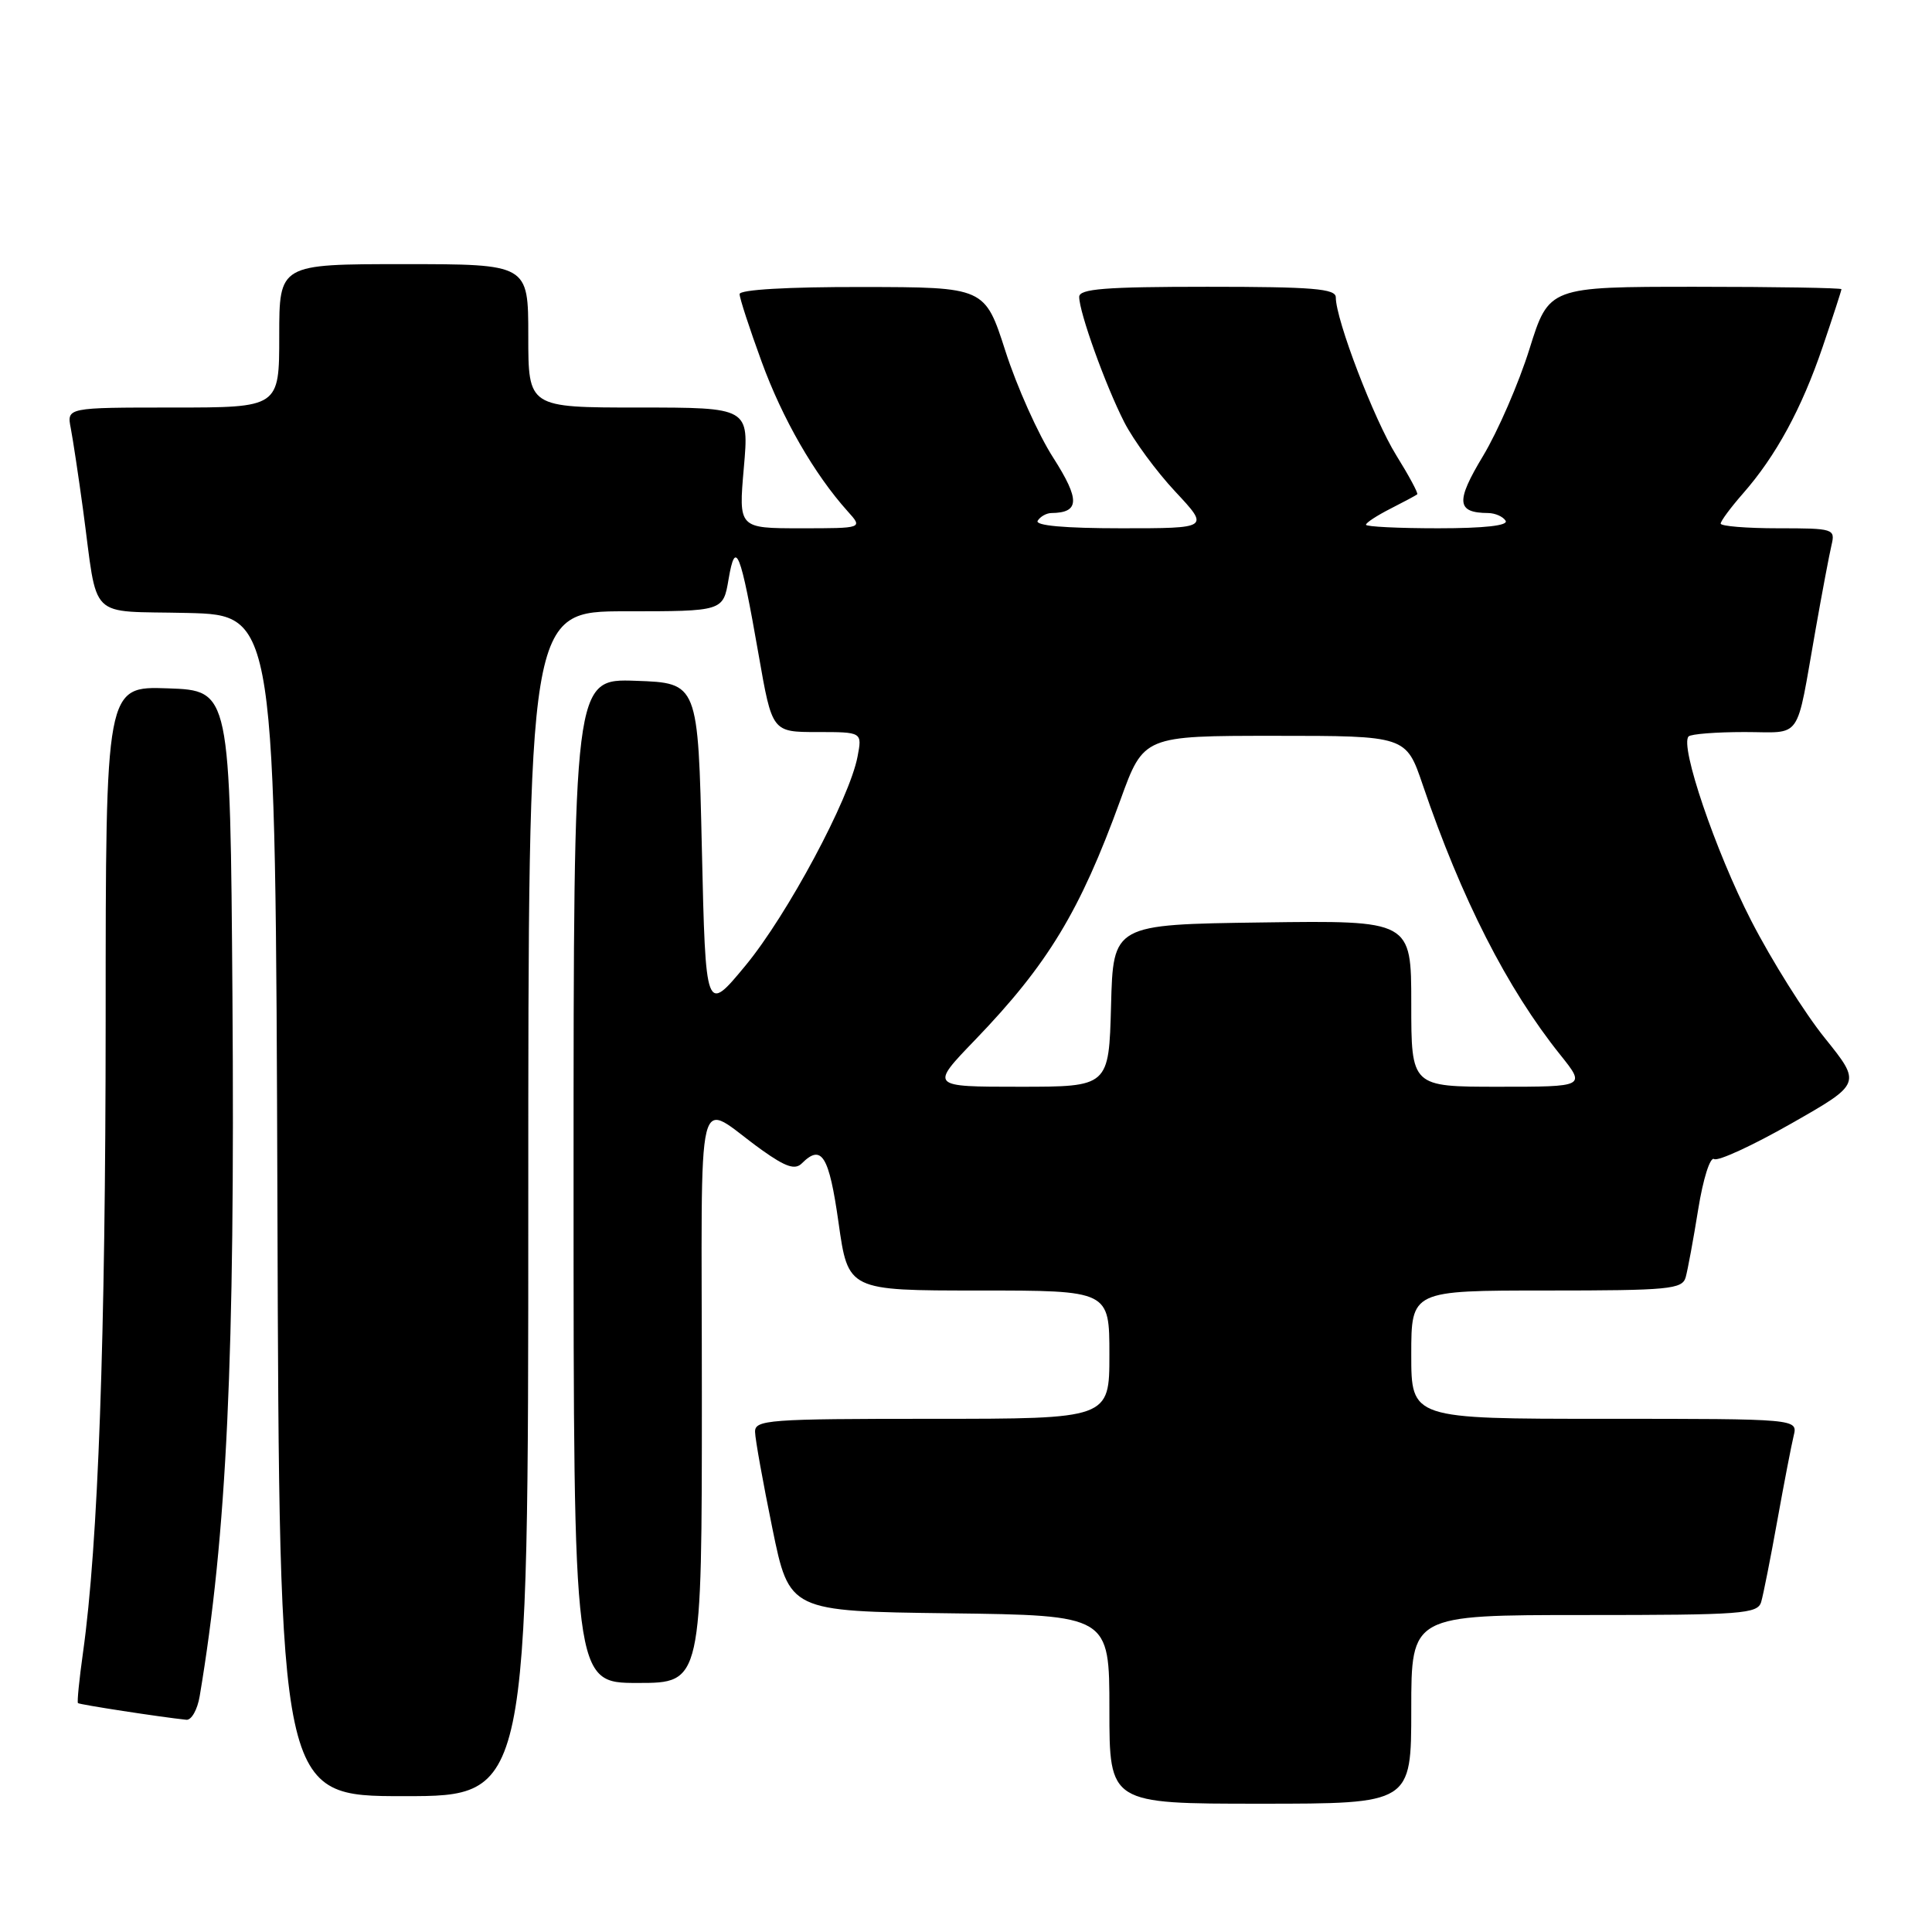 <?xml version="1.0" encoding="UTF-8" standalone="no"?>
<!DOCTYPE svg PUBLIC "-//W3C//DTD SVG 1.1//EN" "http://www.w3.org/Graphics/SVG/1.1/DTD/svg11.dtd" >
<svg xmlns="http://www.w3.org/2000/svg" xmlns:xlink="http://www.w3.org/1999/xlink" version="1.1" viewBox="0 0 256 256">
 <g >
 <path fill="currentColor"
d=" M 187.00 226.50 C 187.00 214.00 187.00 214.00 209.93 214.00 C 230.91 214.00 232.91 213.85 233.37 212.25 C 233.65 211.29 234.61 206.45 235.50 201.50 C 236.39 196.55 237.37 191.49 237.67 190.25 C 238.22 188.00 238.22 188.00 212.61 188.00 C 187.00 188.00 187.00 188.00 187.00 179.50 C 187.00 171.00 187.00 171.00 204.93 171.00 C 221.16 171.00 222.91 170.83 223.36 169.25 C 223.63 168.29 224.38 164.24 225.02 160.25 C 225.67 156.21 226.60 153.25 227.13 153.58 C 227.65 153.90 232.25 151.78 237.36 148.87 C 246.65 143.58 246.65 143.58 241.80 137.55 C 239.13 134.24 234.73 127.23 232.03 121.97 C 227.30 112.75 222.55 98.78 223.75 97.58 C 224.07 97.26 227.40 97.00 231.15 97.00 C 238.93 97.00 237.91 98.46 240.56 83.50 C 241.43 78.55 242.39 73.49 242.68 72.25 C 243.20 70.07 242.99 70.00 235.61 70.00 C 231.42 70.00 228.00 69.72 228.00 69.38 C 228.00 69.04 229.32 67.26 230.93 65.42 C 235.31 60.44 238.73 54.15 241.51 45.97 C 242.88 41.94 244.00 38.50 244.00 38.32 C 244.00 38.15 235.28 38.00 224.62 38.00 C 205.24 38.00 205.24 38.00 202.66 46.25 C 201.24 50.79 198.47 57.16 196.51 60.42 C 192.86 66.48 192.99 67.95 197.19 67.98 C 198.12 67.99 199.16 68.45 199.50 69.00 C 199.90 69.64 196.68 70.00 190.56 70.00 C 185.30 70.00 181.00 69.79 181.00 69.53 C 181.00 69.26 182.46 68.31 184.25 67.40 C 186.04 66.49 187.63 65.64 187.79 65.50 C 187.95 65.37 186.69 63.03 185.00 60.31 C 182.06 55.57 177.00 42.36 177.00 39.40 C 177.00 38.25 173.93 38.00 160.00 38.00 C 146.44 38.00 143.00 38.27 143.00 39.34 C 143.00 41.39 146.48 51.06 148.97 55.94 C 150.19 58.33 153.23 62.47 155.73 65.14 C 160.27 70.00 160.27 70.00 148.58 70.00 C 141.04 70.00 137.10 69.64 137.50 69.00 C 137.84 68.45 138.65 67.99 139.31 67.98 C 143.07 67.94 143.13 66.24 139.56 60.65 C 137.57 57.56 134.73 51.21 133.23 46.54 C 130.50 38.05 130.50 38.05 114.25 38.03 C 104.39 38.01 98.00 38.38 98.00 38.97 C 98.00 39.51 99.31 43.52 100.91 47.90 C 103.67 55.48 107.90 62.83 112.32 67.75 C 114.35 70.00 114.35 70.00 106.11 70.00 C 97.86 70.00 97.86 70.00 98.56 62.00 C 99.26 54.00 99.26 54.00 84.63 54.00 C 70.00 54.00 70.00 54.00 70.00 44.50 C 70.00 35.00 70.00 35.00 53.50 35.00 C 37.00 35.00 37.00 35.00 37.00 44.50 C 37.00 54.00 37.00 54.00 22.92 54.00 C 8.84 54.00 8.84 54.00 9.38 56.75 C 9.67 58.26 10.40 63.10 11.00 67.50 C 13.03 82.49 11.42 80.90 24.82 81.22 C 36.50 81.50 36.50 81.50 36.76 159.75 C 37.01 238.00 37.01 238.00 53.51 238.00 C 70.00 238.00 70.00 238.00 70.00 159.50 C 70.00 81.00 70.00 81.00 82.91 81.00 C 95.82 81.00 95.82 81.00 96.54 76.75 C 97.46 71.33 98.11 72.95 100.52 86.75 C 102.31 97.00 102.31 97.00 108.28 97.00 C 114.25 97.00 114.25 97.00 113.63 100.25 C 112.57 105.84 104.33 121.22 98.80 127.92 C 93.50 134.33 93.50 134.33 93.00 112.42 C 92.50 90.50 92.50 90.50 84.25 90.21 C 76.00 89.92 76.00 89.92 76.00 156.46 C 76.00 223.00 76.00 223.00 84.50 223.00 C 93.00 223.00 93.00 223.00 93.00 184.88 C 93.00 141.76 91.96 145.99 100.99 152.41 C 104.09 154.62 105.35 155.05 106.24 154.16 C 108.87 151.53 109.85 153.10 111.11 162.00 C 112.38 171.00 112.38 171.00 129.69 171.00 C 147.00 171.00 147.00 171.00 147.00 179.50 C 147.00 188.00 147.00 188.00 123.50 188.00 C 101.77 188.00 100.00 188.13 100.05 189.75 C 100.07 190.71 101.10 196.45 102.34 202.50 C 104.59 213.50 104.59 213.50 125.79 213.77 C 147.00 214.04 147.00 214.04 147.00 226.52 C 147.00 239.00 147.00 239.00 167.00 239.00 C 187.00 239.00 187.00 239.00 187.00 226.50 Z  M 26.46 224.75 C 30.06 203.33 31.15 179.93 30.80 132.00 C 30.50 91.50 30.50 91.50 22.25 91.21 C 14.00 90.92 14.00 90.92 14.00 135.21 C 13.99 177.29 13.01 204.66 11.00 218.96 C 10.50 222.52 10.20 225.53 10.33 225.67 C 10.54 225.87 21.26 227.52 24.70 227.88 C 25.37 227.94 26.16 226.54 26.46 224.75 Z  M 129.22 137.78 C 138.85 127.77 143.10 120.76 148.46 106.00 C 151.54 97.50 151.54 97.50 168.93 97.50 C 186.31 97.50 186.31 97.50 188.52 104.00 C 193.64 119.07 199.72 131.01 206.73 139.75 C 210.13 144.00 210.13 144.00 198.57 144.00 C 187.00 144.00 187.00 144.00 187.00 132.98 C 187.00 121.96 187.00 121.96 167.25 122.23 C 147.50 122.50 147.50 122.50 147.22 133.25 C 146.93 144.00 146.93 144.00 135.08 144.00 C 123.22 144.00 123.22 144.00 129.22 137.78 Z "/>
</g>
</svg>